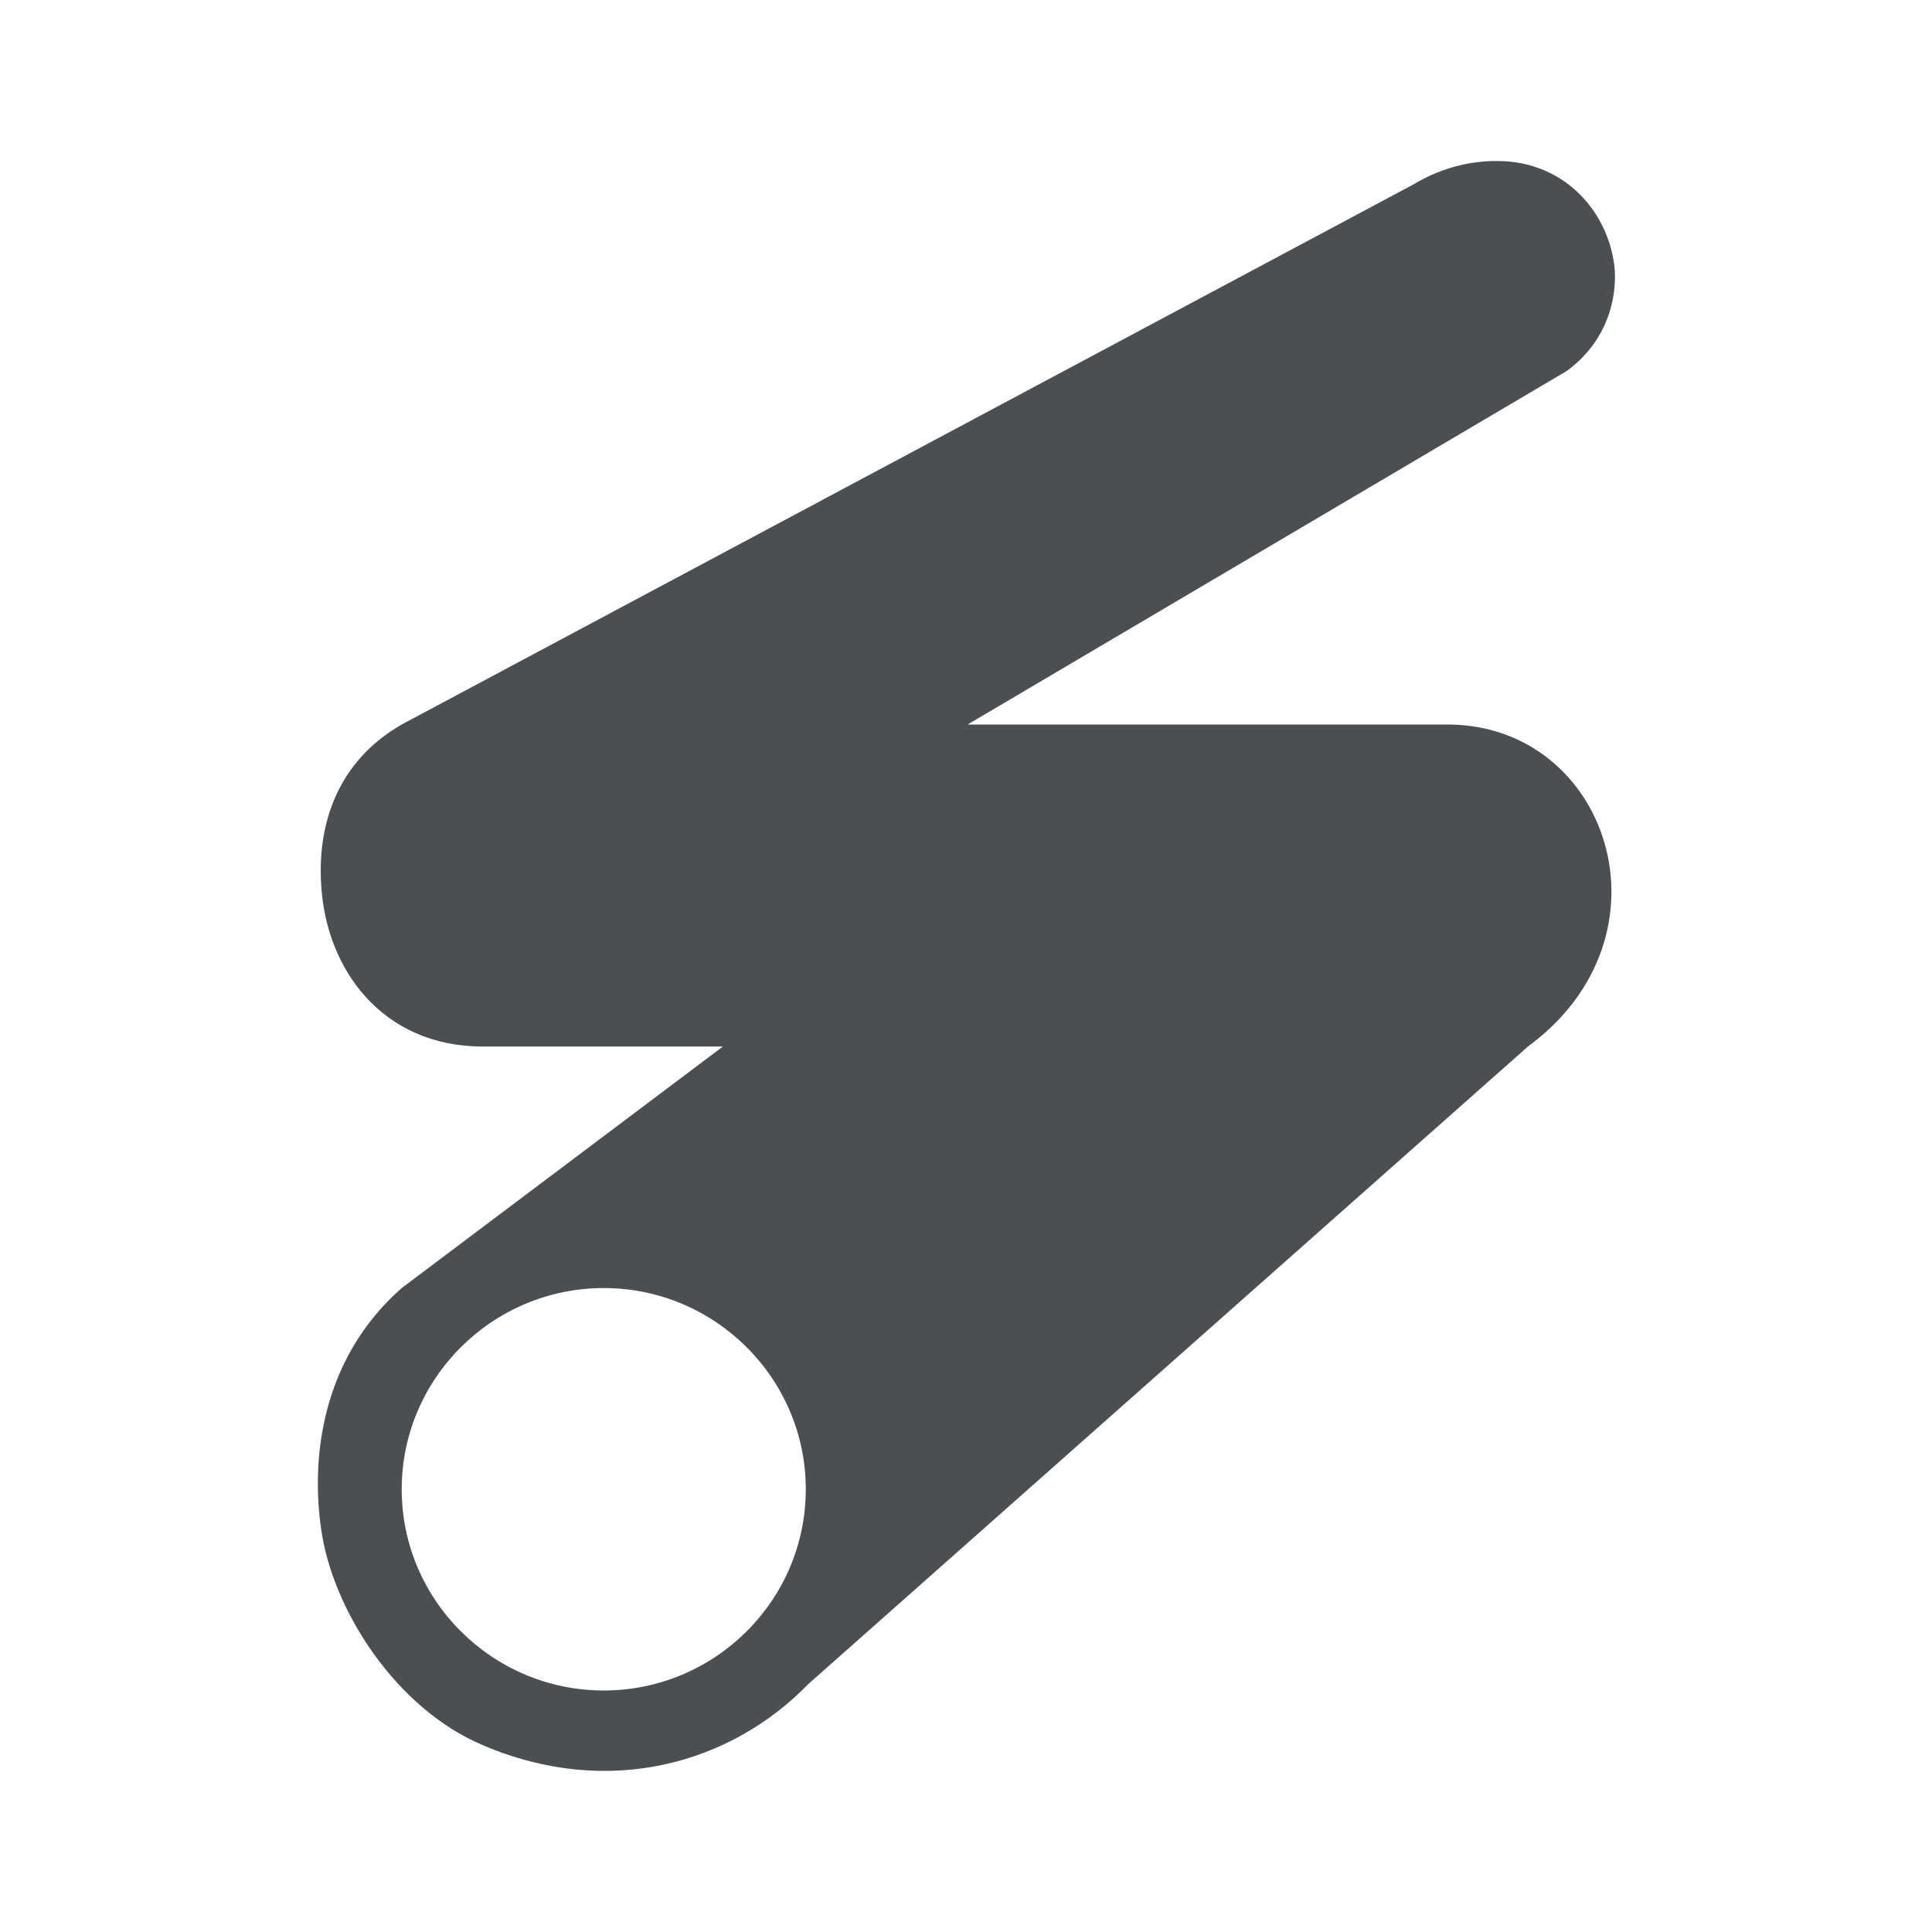<svg width="26" height="26" viewBox="0 0 26 26" fill="none" xmlns="http://www.w3.org/2000/svg">
<g clip-path="url(#clip0_4_168)">
<path d="M9.728 14.084L5.406 17.334C4.323 18.287 4.182 19.63 4.323 20.584C4.474 21.656 5.319 22.989 6.5 23.487C8.201 24.213 9.848 23.725 10.877 22.664L20.562 14.084C22.598 12.589 21.645 9.75 19.478 9.75H13.022L21.082 4.994C21.558 4.648 21.753 4.139 21.732 3.651C21.677 2.893 21.082 2.167 20.15 2.167C20.128 2.167 20.107 2.167 20.085 2.167C19.706 2.178 19.348 2.286 19.023 2.481L5.406 9.75C4.539 10.249 4.268 11.094 4.323 11.917C4.388 13.033 5.135 14.084 6.5 14.084M5.406 20.042C5.406 18.547 6.63 17.334 8.125 17.334C9.62 17.334 10.844 18.547 10.844 20.042C10.844 21.537 9.62 22.75 8.125 22.75C6.63 22.75 5.406 21.537 5.406 20.042Z" fill="#4B4F52"/>
</g>
<defs>
<clipPath id="clip0_4_168">
<rect width="26" height="26" fill="white" transform="translate(0 0)"/>
</clipPath>
</defs>
</svg>
